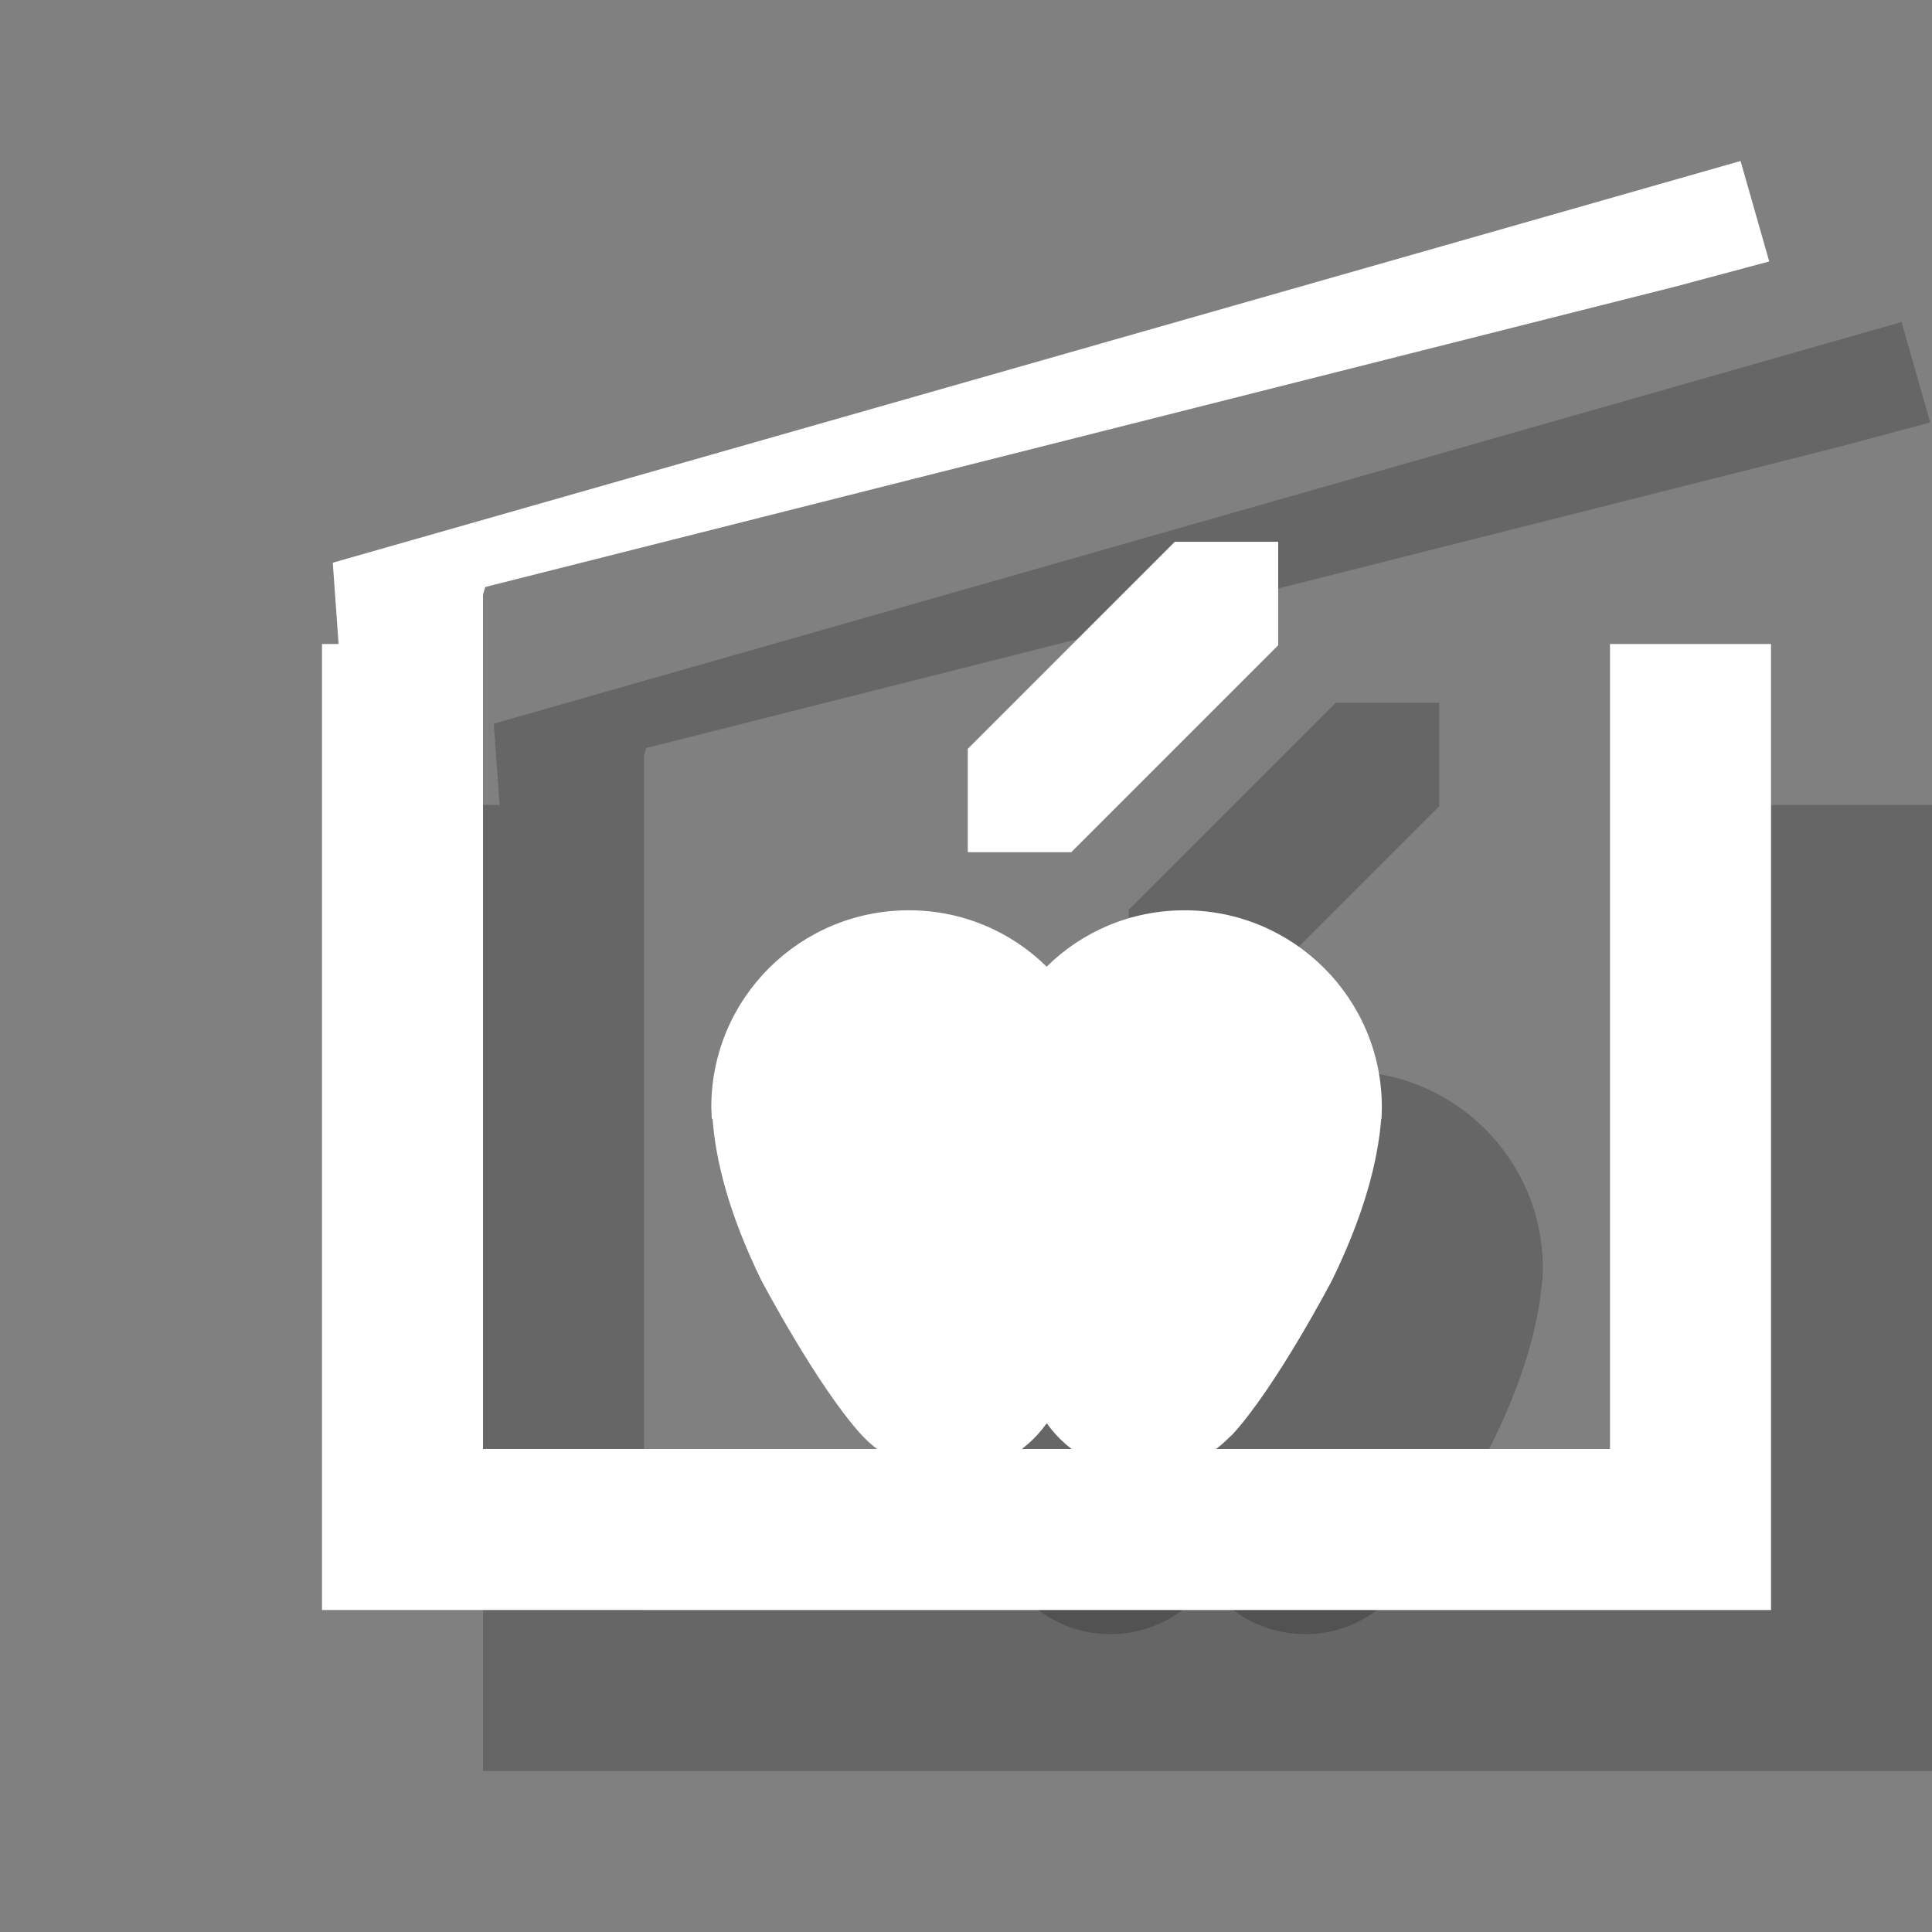 <?xml version="1.0" encoding="utf-8"?>
<!-- Generator: Adobe Illustrator 18.1.1, SVG Export Plug-In . SVG Version: 6.00 Build 0)  -->
<svg version="1.1" id="Layer_1" xmlns="http://www.w3.org/2000/svg" xmlns:xlink="http://www.w3.org/1999/xlink" x="0px" y="0px"
	 viewBox="0 0 12 12" enable-background="new 0 0 12 12" xml:space="preserve">
<rect x="0" y="0" width="12" height="12" fill="#808080" stroke="none"/>
<g opacity="0.2">
	<path d="M7.501,7.004c0.221-0.218,0.522-0.35,0.857-0.35c0.675,0,1.225,0.547,1.225,1.223L9.581,7.949H9.579
		C9.558,8.214,9.473,8.543,9.274,8.951c0,0-0.343,0.656-0.618,0.958L8.631,9.932c-0.133,0.134-0.32,0.218-0.523,0.218
		c-0.249,0-0.47-0.121-0.604-0.309H7.5c-0.134,0.188-0.355,0.309-0.604,0.309c-0.205,0-0.39-0.083-0.525-0.218L6.347,9.908
		C6.074,9.607,5.728,8.951,5.728,8.951C5.529,8.543,5.445,8.212,5.426,7.949H5.421L5.418,7.877c0-0.676,0.549-1.223,1.227-1.223
		C6.977,6.654,7.278,6.785,7.501,7.004"/>
	<polygon points="7.011,6.293 7.011,5.651 7.654,5.008 8.297,4.365 8.939,4.365 8.939,5.008 7.654,6.293 	"/>
</g>
<polygon opacity="0.2" points="11,5 11,10 4,10 4,4.693 4.014,4.646 11.41,2.779 11.989,2.624 11.811,2 3.067,4.495 3.103,5 3,5 
	3,11 12,11 12,5 "/>
<g>
	<path fill="#FFFFFF" d="M6.501,6.004c0.221-0.218,0.522-0.35,0.857-0.35c0.675,0,1.225,0.547,1.225,1.223L8.581,6.949H8.579
		C8.558,7.214,8.473,7.543,8.274,7.951c0,0-0.343,0.656-0.618,0.958L7.631,8.932C7.498,9.066,7.31,9.151,7.107,9.151
		c-0.249,0-0.47-0.121-0.604-0.309H6.5C6.366,9.03,6.145,9.151,5.896,9.151c-0.205,0-0.39-0.083-0.525-0.218L5.347,8.908
		C5.074,8.607,4.728,7.951,4.728,7.951C4.529,7.543,4.445,7.212,4.426,6.949H4.421L4.418,6.877c0-0.676,0.549-1.223,1.227-1.223
		C5.977,5.654,6.278,5.785,6.501,6.004"/>
	<polygon fill="#FFFFFF" points="6.011,5.293 6.011,4.651 6.654,4.008 7.297,3.365 7.939,3.365 7.939,4.008 6.654,5.293 	"/>
</g>
<polygon fill="#FFFFFF" points="10,4 10,9 3,9 3,3.693 3.014,3.646 10.41,1.779 10.989,1.624 10.811,1 2.067,3.495 2.103,4 2,4 
	2,10 11,10 11,4 "/>
</svg>
